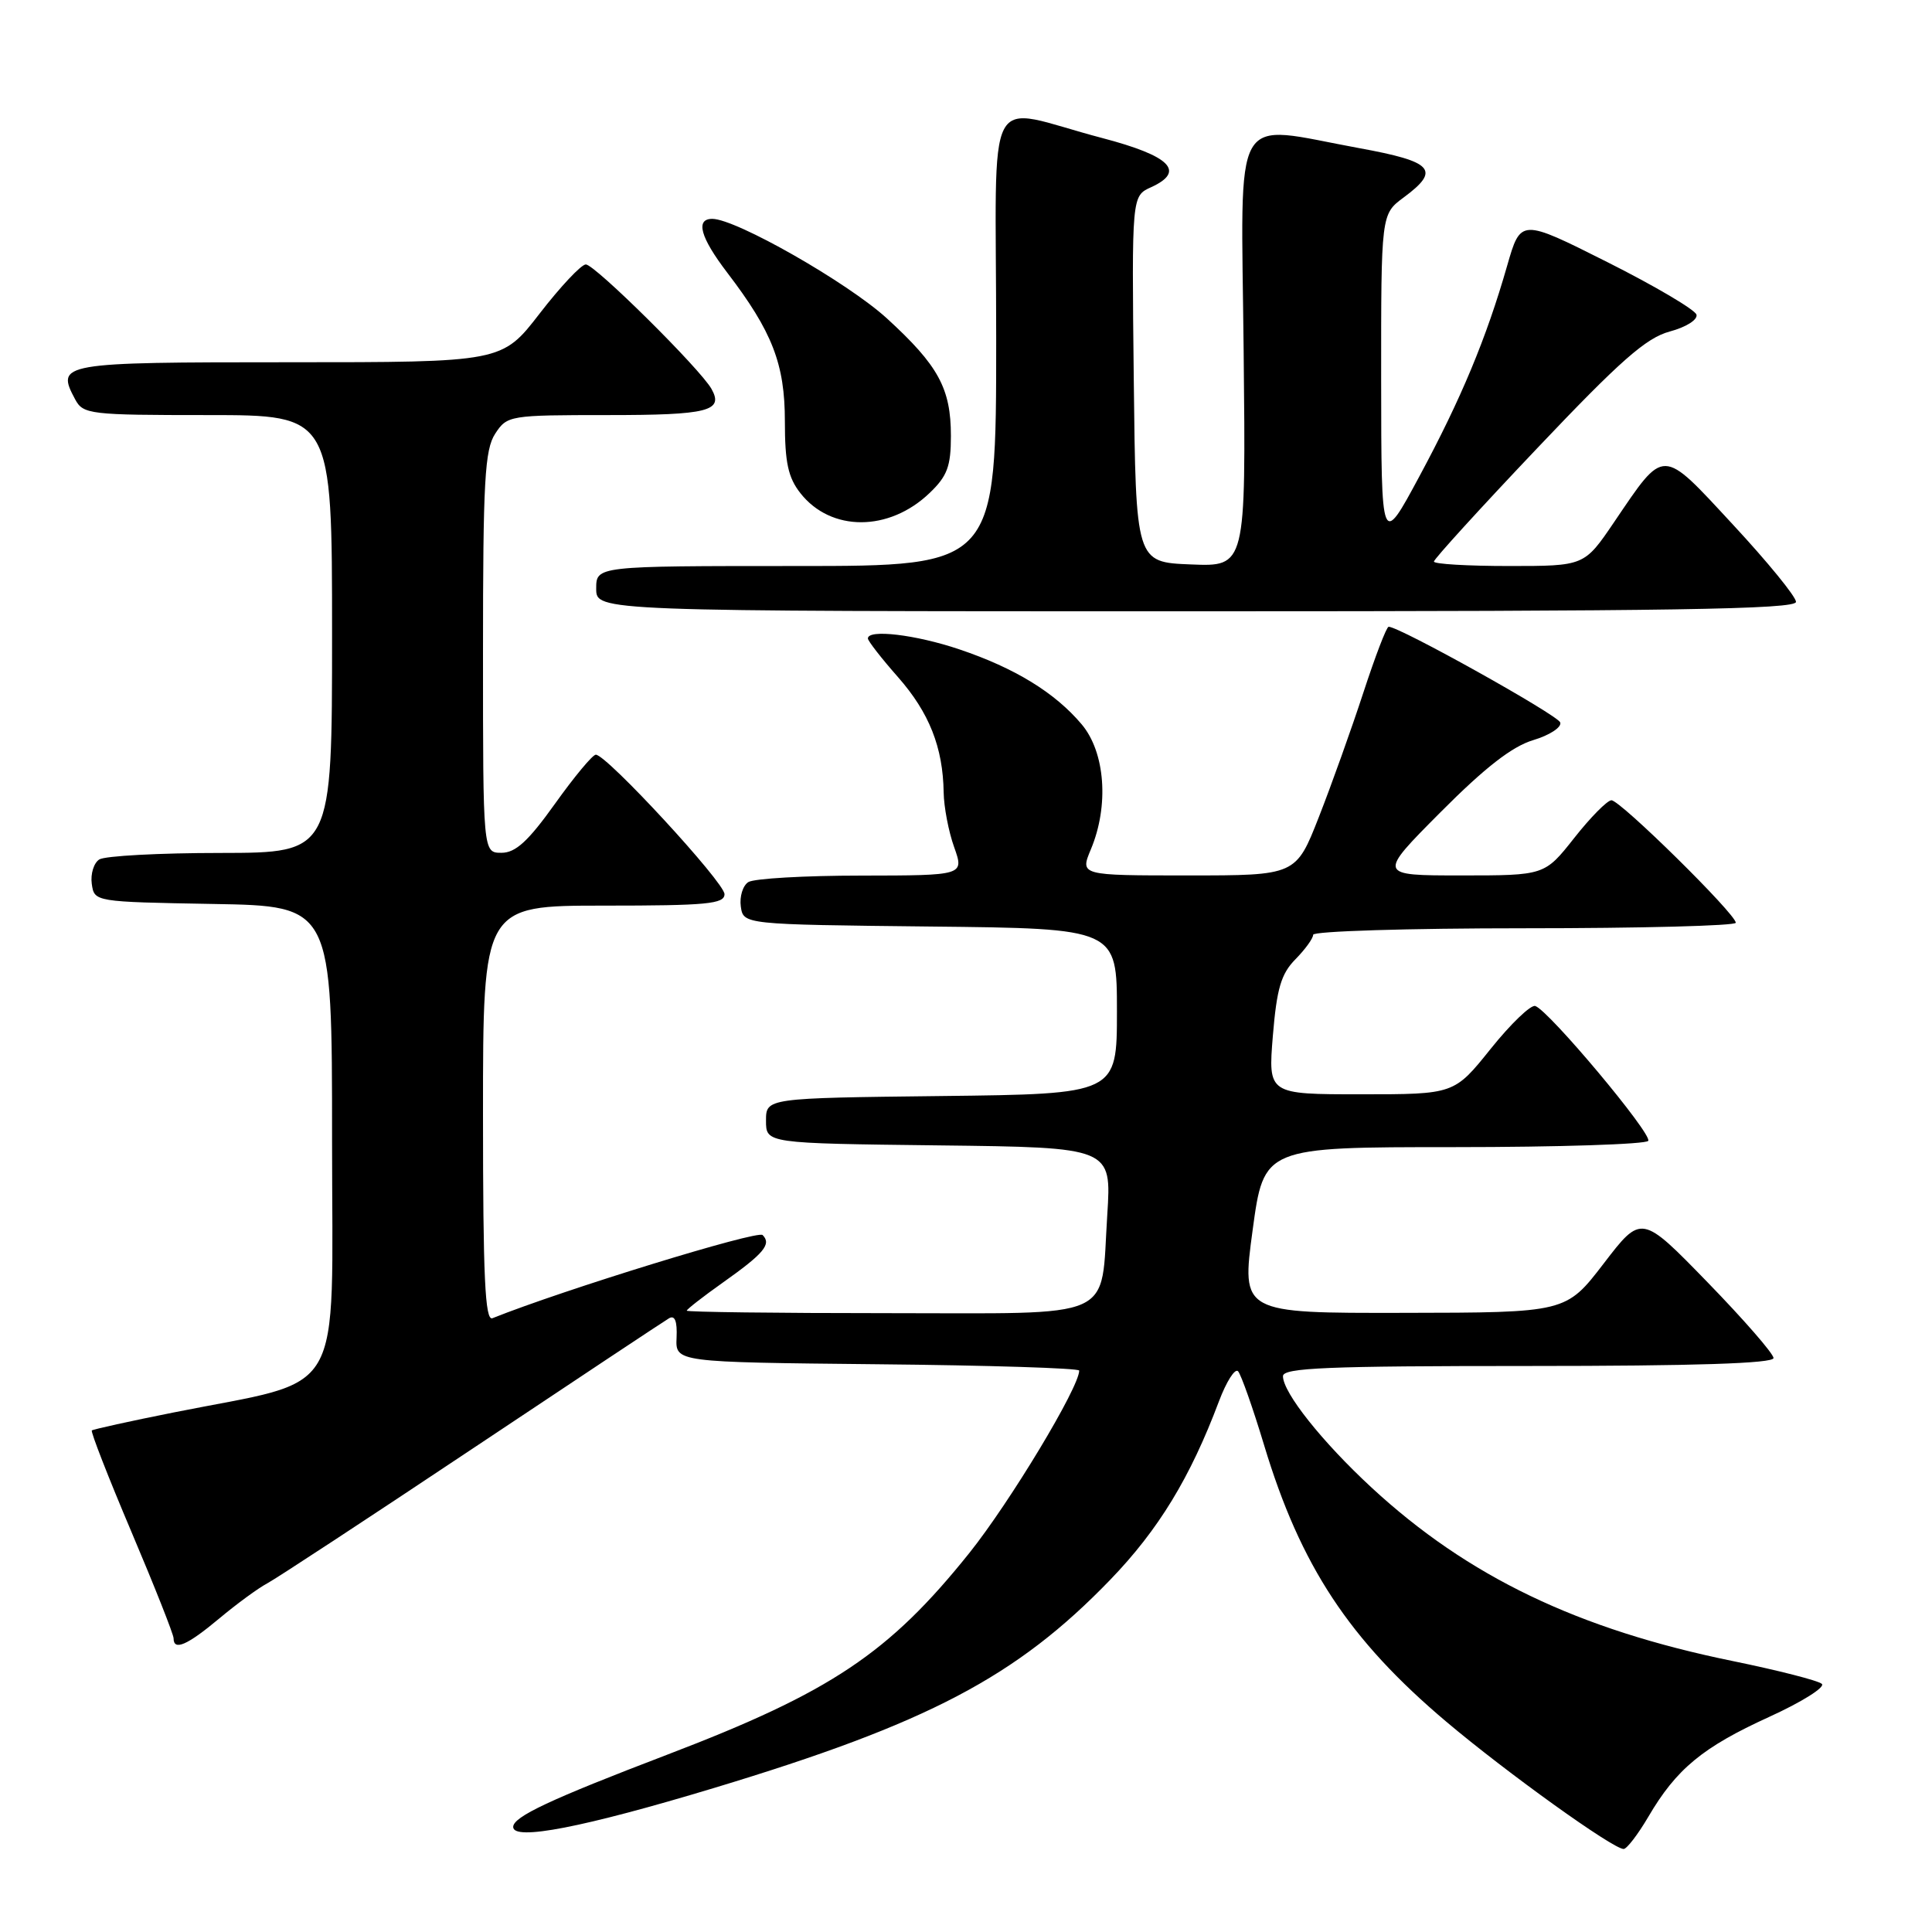 <?xml version="1.0" encoding="UTF-8" standalone="no"?>
<!DOCTYPE svg PUBLIC "-//W3C//DTD SVG 1.1//EN" "http://www.w3.org/Graphics/SVG/1.1/DTD/svg11.dtd" >
<svg xmlns="http://www.w3.org/2000/svg" xmlns:xlink="http://www.w3.org/1999/xlink" version="1.1" viewBox="0 0 256 256">
 <g >
 <path fill="currentColor"
d=" M 218.42 240.72 C 222.13 234.39 225.61 231.52 234.40 227.51 C 238.75 225.53 241.90 223.55 241.40 223.12 C 240.91 222.68 235.60 221.33 229.61 220.10 C 209.09 215.91 194.51 208.91 181.77 197.14 C 175.21 191.08 170.00 184.53 170.00 182.35 C 170.00 181.24 175.88 181.00 202.50 181.00 C 224.59 181.00 235.00 180.66 235.00 179.95 C 235.00 179.37 231.06 174.85 226.25 169.90 C 217.50 160.90 217.50 160.90 212.50 167.42 C 207.50 173.93 207.50 173.93 185.99 173.96 C 164.49 174.00 164.49 174.00 165.98 163.00 C 167.47 152.00 167.47 152.00 192.68 152.00 C 206.54 152.00 218.11 151.62 218.40 151.17 C 218.95 150.27 205.22 133.88 203.43 133.30 C 202.84 133.11 200.18 135.66 197.52 138.98 C 192.69 145.00 192.69 145.00 180.36 145.00 C 168.03 145.00 168.03 145.00 168.66 137.25 C 169.18 130.98 169.75 129.04 171.65 127.11 C 172.94 125.80 174.00 124.34 174.00 123.86 C 174.00 123.39 186.60 123.00 202.00 123.00 C 217.40 123.00 230.00 122.67 230.00 122.27 C 230.00 121.11 214.66 106.00 213.52 106.04 C 212.96 106.06 210.74 108.31 208.59 111.04 C 204.67 116.00 204.67 116.00 193.61 116.00 C 182.54 116.00 182.54 116.00 190.87 107.63 C 196.77 101.70 200.36 98.91 203.16 98.07 C 205.34 97.42 206.95 96.36 206.74 95.73 C 206.41 94.74 185.39 83.01 184.00 83.05 C 183.72 83.05 182.22 86.98 180.65 91.78 C 179.08 96.58 176.43 103.99 174.76 108.25 C 171.72 116.00 171.72 116.00 157.41 116.00 C 143.10 116.00 143.10 116.00 144.55 112.53 C 146.97 106.75 146.45 99.69 143.33 95.98 C 139.79 91.78 134.48 88.52 127.11 86.04 C 121.32 84.09 115.00 83.34 115.00 84.60 C 115.00 84.92 116.79 87.23 118.99 89.72 C 123.13 94.43 124.95 99.03 125.04 105.00 C 125.07 106.92 125.69 110.19 126.43 112.25 C 127.76 116.00 127.76 116.00 114.13 116.02 C 106.63 116.02 99.90 116.41 99.16 116.88 C 98.43 117.34 97.98 118.80 98.16 120.11 C 98.50 122.50 98.50 122.50 123.25 122.77 C 148.00 123.03 148.00 123.03 148.00 134.00 C 148.00 144.96 148.00 144.96 124.75 145.23 C 101.50 145.50 101.50 145.50 101.50 148.50 C 101.50 151.50 101.50 151.50 124.40 151.77 C 147.29 152.04 147.29 152.04 146.72 160.96 C 145.80 175.16 148.40 174.00 117.46 174.00 C 102.91 174.00 91.00 173.85 91.00 173.67 C 91.00 173.49 93.14 171.82 95.75 169.97 C 101.23 166.09 102.26 164.86 101.05 163.65 C 100.38 162.98 74.66 170.90 65.25 174.67 C 64.27 175.06 64.00 169.25 64.00 147.58 C 64.00 120.00 64.00 120.00 80.00 120.00 C 93.67 120.00 96.00 119.78 96.00 118.48 C 96.00 116.93 80.38 100.00 78.95 100.00 C 78.52 100.00 76.09 102.93 73.54 106.50 C 69.99 111.47 68.32 113.00 66.45 113.00 C 64.00 113.00 64.00 113.00 64.00 86.46 C 64.00 63.72 64.23 59.58 65.62 57.46 C 67.20 55.05 67.50 55.00 80.56 55.00 C 93.84 55.00 95.92 54.47 94.28 51.54 C 92.81 48.90 78.77 35.00 77.62 35.04 C 77.00 35.06 74.26 37.98 71.51 41.54 C 66.52 48.00 66.52 48.00 38.23 48.00 C 7.93 48.00 7.38 48.10 9.96 52.92 C 11.02 54.90 11.89 55.00 27.54 55.00 C 44.00 55.00 44.00 55.00 44.00 84.00 C 44.00 113.00 44.00 113.00 29.25 113.02 C 21.14 113.02 13.90 113.41 13.16 113.88 C 12.43 114.34 11.98 115.80 12.16 117.11 C 12.50 119.50 12.50 119.50 28.25 119.78 C 44.00 120.05 44.00 120.05 44.00 150.99 C 44.00 186.10 46.06 182.55 23.00 187.16 C 17.22 188.31 12.35 189.39 12.17 189.54 C 11.99 189.70 14.35 195.75 17.42 202.99 C 20.49 210.23 23.00 216.57 23.00 217.08 C 23.00 218.79 24.79 218.02 29.05 214.46 C 31.38 212.51 34.24 210.42 35.40 209.81 C 36.55 209.20 48.75 201.20 62.50 192.03 C 76.25 182.86 88.02 175.05 88.65 174.68 C 89.42 174.23 89.75 175.06 89.65 177.25 C 89.50 180.50 89.50 180.50 116.25 180.77 C 130.96 180.91 143.00 181.29 143.00 181.61 C 143.00 183.83 133.85 199.01 128.45 205.77 C 117.80 219.07 110.09 224.22 88.50 232.47 C 72.87 238.44 68.00 240.73 68.00 242.08 C 68.00 243.95 77.31 242.14 94.60 236.92 C 122.97 228.35 134.69 222.20 147.12 209.32 C 153.51 202.70 157.72 195.78 161.51 185.70 C 162.50 183.07 163.64 181.27 164.05 181.70 C 164.45 182.14 166.01 186.55 167.50 191.49 C 172.33 207.50 178.77 217.27 191.66 228.15 C 199.66 234.90 213.73 245.00 215.14 245.00 C 215.56 245.00 217.04 243.07 218.42 240.72 Z  M 237.98 79.75 C 237.97 79.06 234.21 74.45 229.62 69.51 C 220.07 59.21 220.64 59.22 213.86 69.21 C 209.93 75.00 209.93 75.00 199.96 75.00 C 194.48 75.00 190.00 74.74 190.00 74.41 C 190.00 74.09 196.15 67.33 203.68 59.40 C 214.70 47.78 218.11 44.78 221.24 43.93 C 223.42 43.35 224.98 42.36 224.79 41.69 C 224.60 41.04 219.29 37.90 212.98 34.73 C 201.50 28.96 201.50 28.96 199.70 35.23 C 196.95 44.82 193.61 52.84 188.07 63.13 C 183.03 72.50 183.03 72.50 183.01 50.44 C 183.00 28.38 183.00 28.38 186.00 26.16 C 190.92 22.52 189.92 21.42 180.11 19.63 C 162.94 16.49 164.46 13.82 164.79 46.54 C 165.09 75.09 165.09 75.09 157.79 74.79 C 150.50 74.50 150.50 74.50 150.23 50.24 C 149.96 25.97 149.96 25.97 152.52 24.81 C 157.13 22.71 155.11 20.67 146.05 18.29 C 130.09 14.10 132.00 10.48 132.00 44.92 C 132.00 75.00 132.00 75.00 105.50 75.00 C 79.00 75.00 79.00 75.00 79.00 78.00 C 79.00 81.00 79.00 81.00 158.50 81.00 C 221.44 81.00 238.00 80.74 237.98 79.75 Z  M 123.17 65.33 C 125.52 63.09 126.00 61.79 126.00 57.76 C 126.00 51.47 124.34 48.43 117.52 42.19 C 112.33 37.45 97.52 29.00 94.38 29.00 C 92.12 29.00 92.79 31.44 96.35 36.11 C 102.34 43.95 104.00 48.23 104.00 55.83 C 104.00 61.29 104.43 63.28 106.06 65.35 C 110.10 70.49 117.80 70.48 123.17 65.33 Z "/>
</g>
</svg>